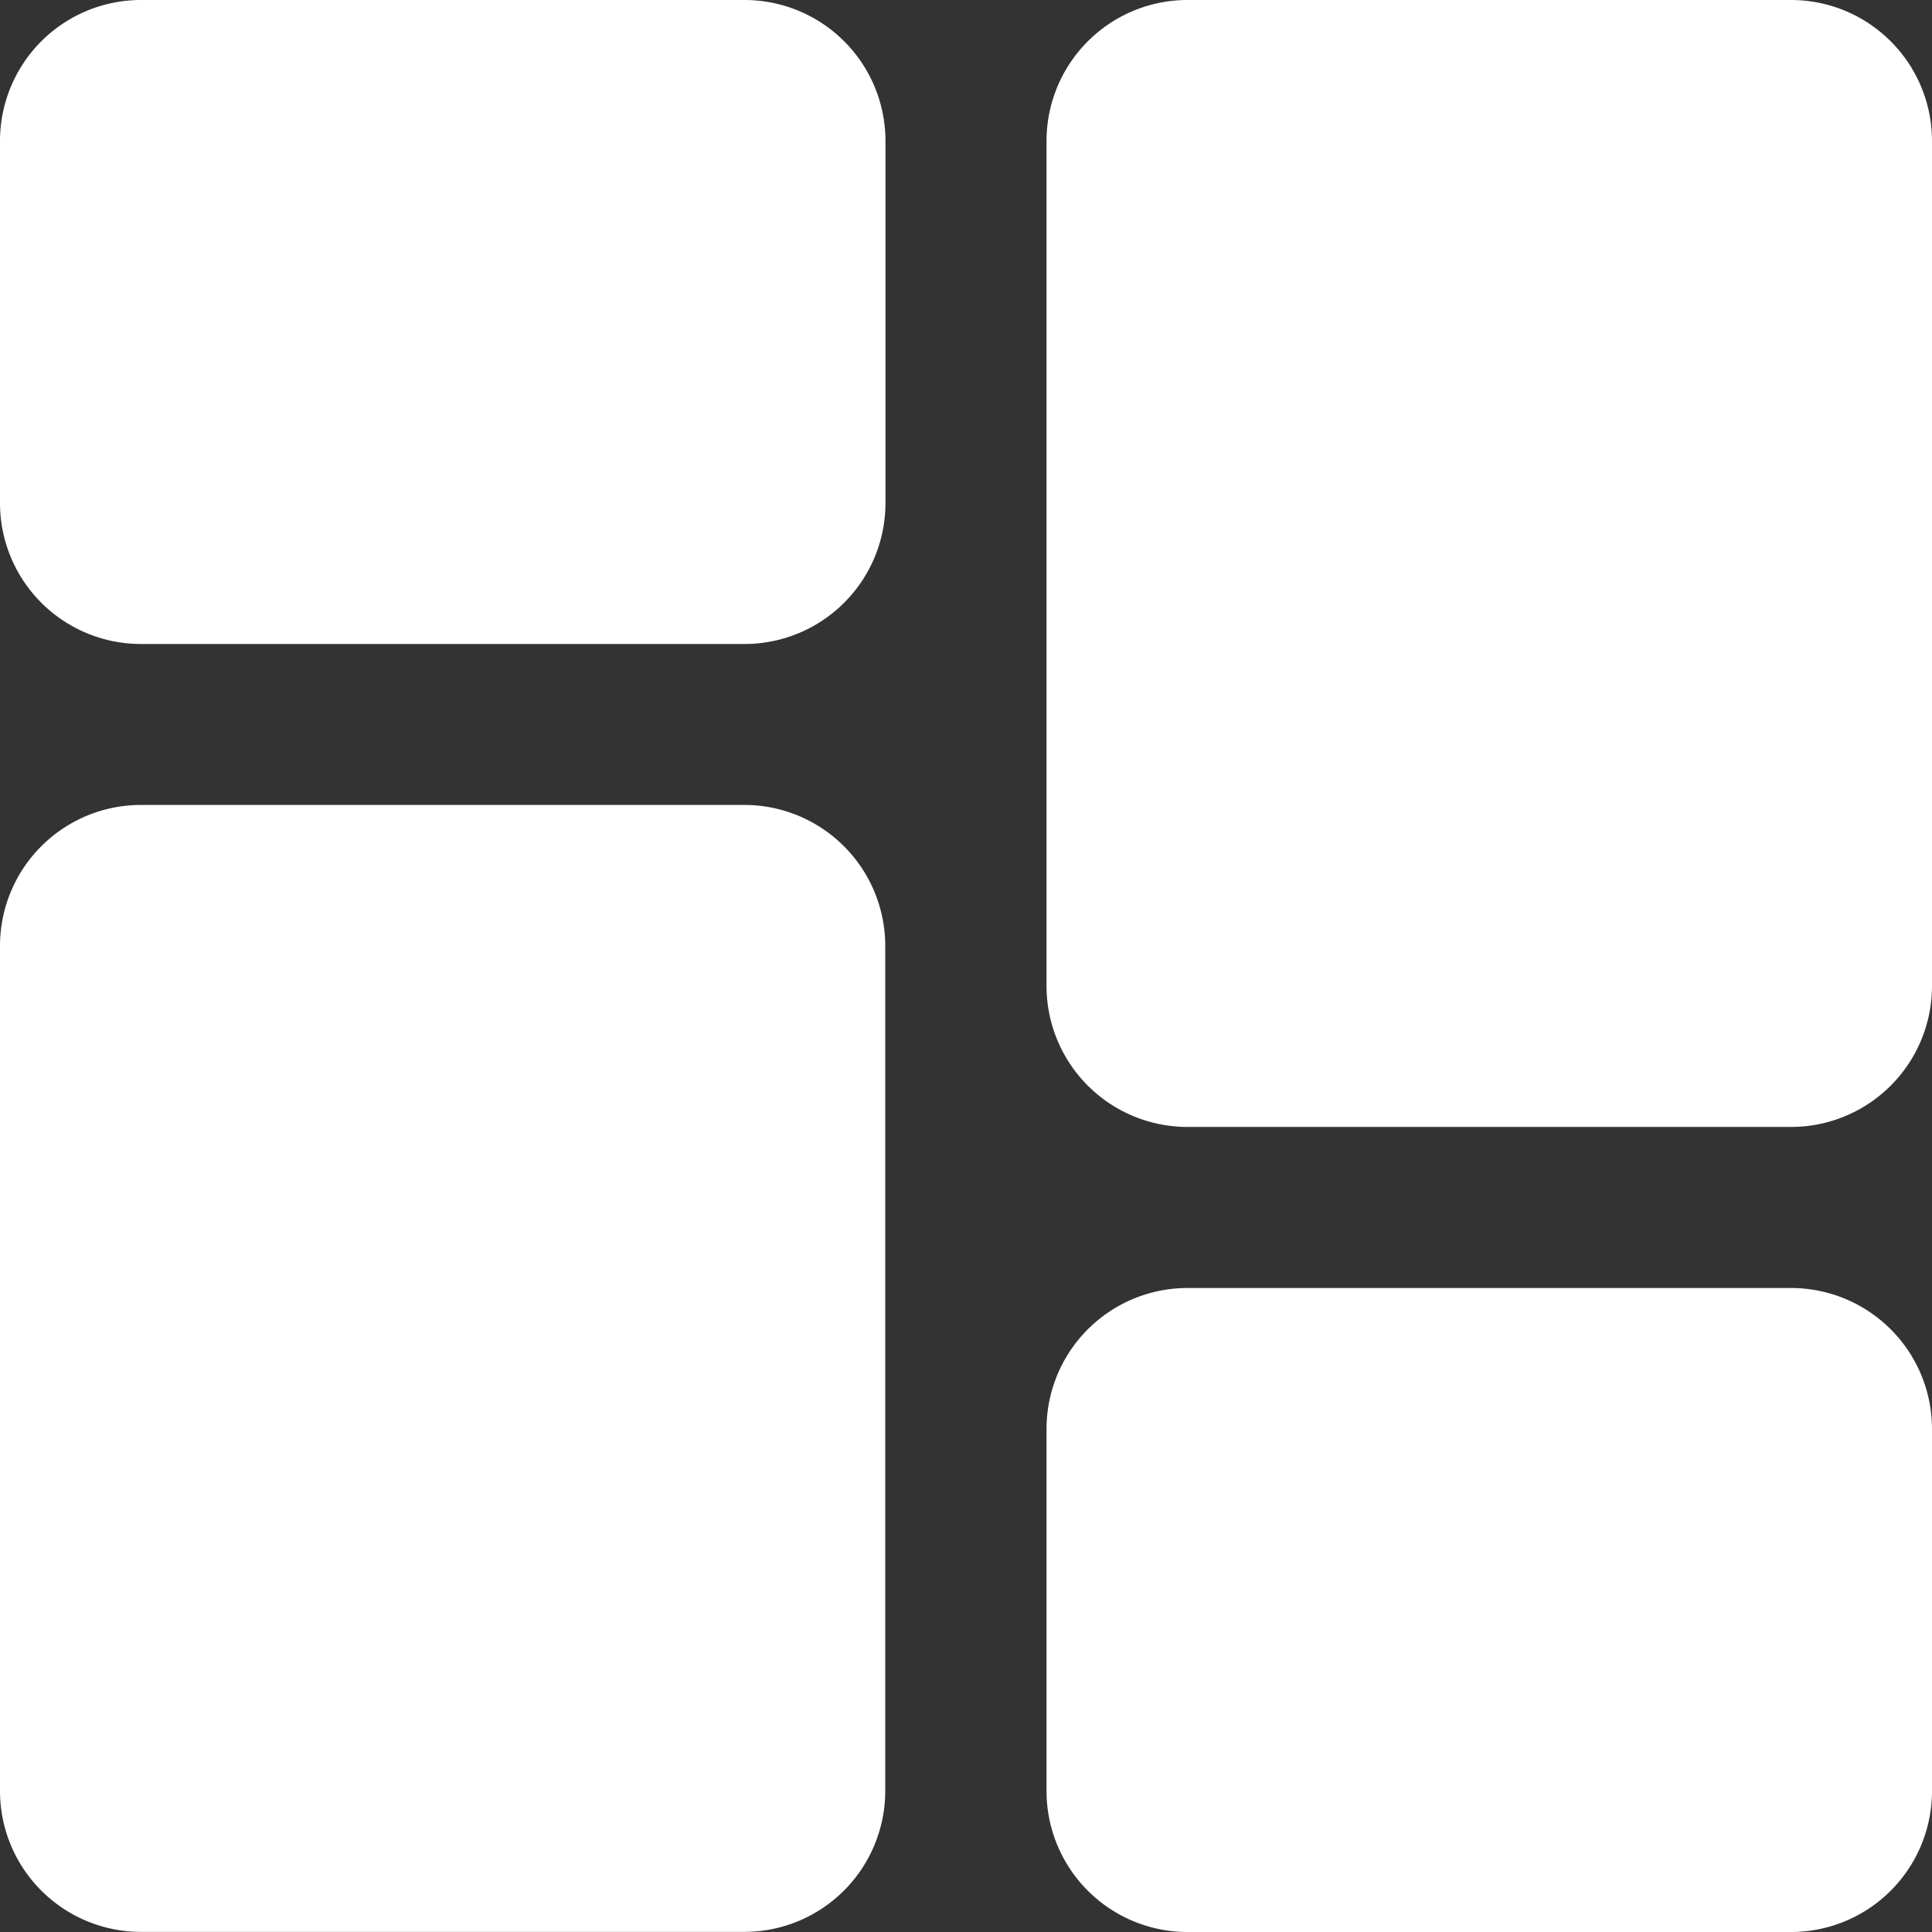 <svg id="dashboard" xmlns="http://www.w3.org/2000/svg" width="17.13" height="17.13" viewBox="0 0 17.13 17.13">
  <rect x="0" y="0" width="17.13" height="17.13" fill="#333333" stroke="none"/>
  <path id="Path_1773" data-name="Path 1773" d="M6.6,0H1.249A1.25,1.25,0,0,0,0,1.249V4.461A1.25,1.25,0,0,0,1.249,5.71H6.6A1.25,1.25,0,0,0,7.851,4.461V1.249A1.25,1.25,0,0,0,6.6,0Zm0,0" fill="#fff"/>
  <path id="Path_1774" data-name="Path 1774" d="M6.6,213.332H1.249A1.25,1.25,0,0,0,0,214.581v7.494a1.25,1.25,0,0,0,1.249,1.249H6.6a1.25,1.25,0,0,0,1.249-1.249v-7.494A1.25,1.25,0,0,0,6.6,213.332Zm0,0" transform="translate(0 -206.195)" fill="#fff"/>
  <path id="Path_1775" data-name="Path 1775" d="M283.934,341.332h-5.353a1.25,1.25,0,0,0-1.249,1.249v3.212a1.25,1.25,0,0,0,1.249,1.249h5.353a1.25,1.25,0,0,0,1.249-1.249v-3.212A1.25,1.25,0,0,0,283.934,341.332Zm0,0" transform="translate(-268.053 -329.912)" fill="#fff"/>
  <path id="Path_1776" data-name="Path 1776" d="M283.934,0h-5.353a1.25,1.25,0,0,0-1.249,1.249V8.743a1.25,1.25,0,0,0,1.249,1.249h5.353a1.25,1.25,0,0,0,1.249-1.249V1.249A1.25,1.25,0,0,0,283.934,0Zm0,0" transform="translate(-268.053)" fill="#fff"/>
</svg>

